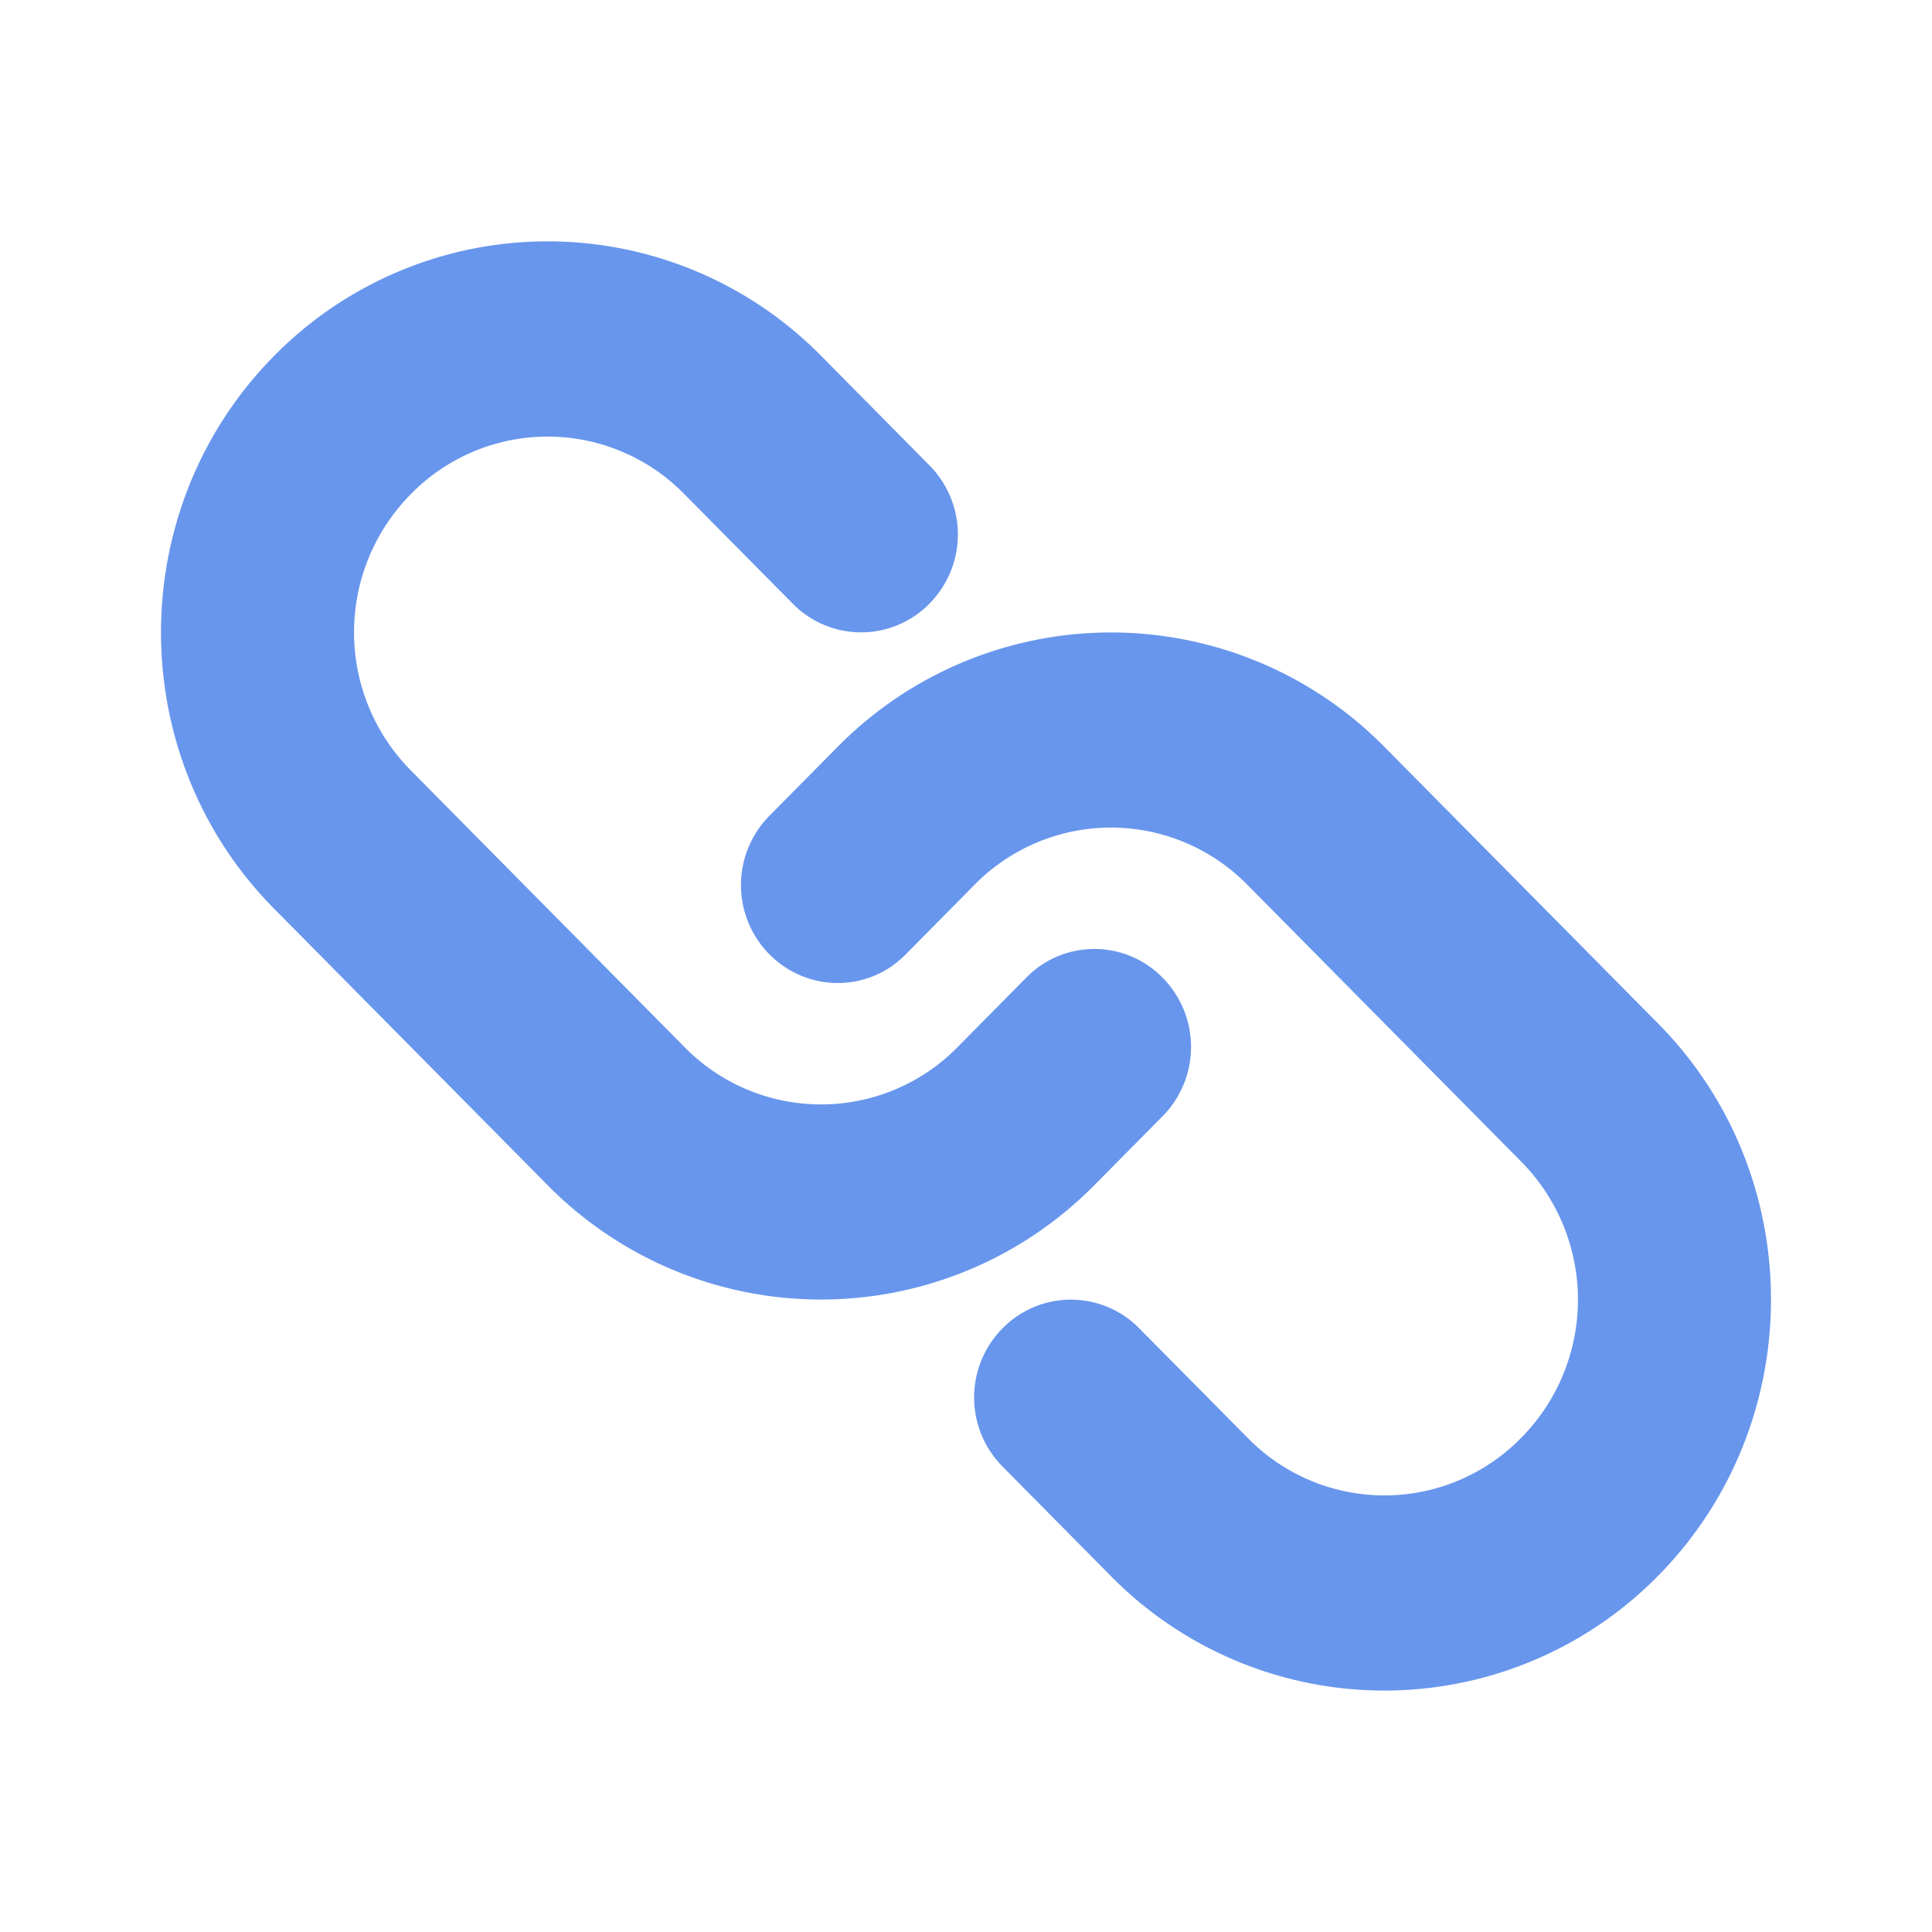 <svg xmlns="http://www.w3.org/2000/svg" width="24" height="24" viewBox="0 0 24 24">
  <title>
    TileNewURL
  </title>
  <g fill="none" fill-rule="evenodd">
    <rect width="24" height="24"/>
    <path fill="#6896ED" d="M11.545 7.5a1.19 1.19 0 0 1-1.706-.01l-1.34-1.354a2.376 2.376 0 0 0-3.395.002 2.44 2.44 0 0 0-.001 3.432l3.4 3.437a2.376 2.376 0 0 0 3.394-.001l.856-.866a1.184 1.184 0 0 1 1.691.007 1.224 1.224 0 0 1 0 1.717l-.85.859a4.769 4.769 0 0 1-6.788.003l-3.403-3.44C1.529 9.39 1.535 6.313 3.406 4.42a4.769 4.769 0 0 1 6.79-.004l1.35 1.365a1.22 1.22 0 0 1 0 1.717zm.91 9a1.19 1.19 0 0 1 1.706.01l1.34 1.354a2.376 2.376 0 0 0 3.395-.002 2.44 2.44 0 0 0 .001-3.432l-3.4-3.437a2.376 2.376 0 0 0-3.394.001l-.856.866c-.465.47-1.219.47-1.691-.007a1.224 1.224 0 0 1 0-1.717l.85-.859a4.769 4.769 0 0 1 6.788-.003l3.403 3.44c1.874 1.895 1.868 4.972-.003 6.865a4.769 4.769 0 0 1-6.79.004l-1.35-1.365a1.22 1.22 0 0 1 0-1.717z"/>
  </g>
</svg>

